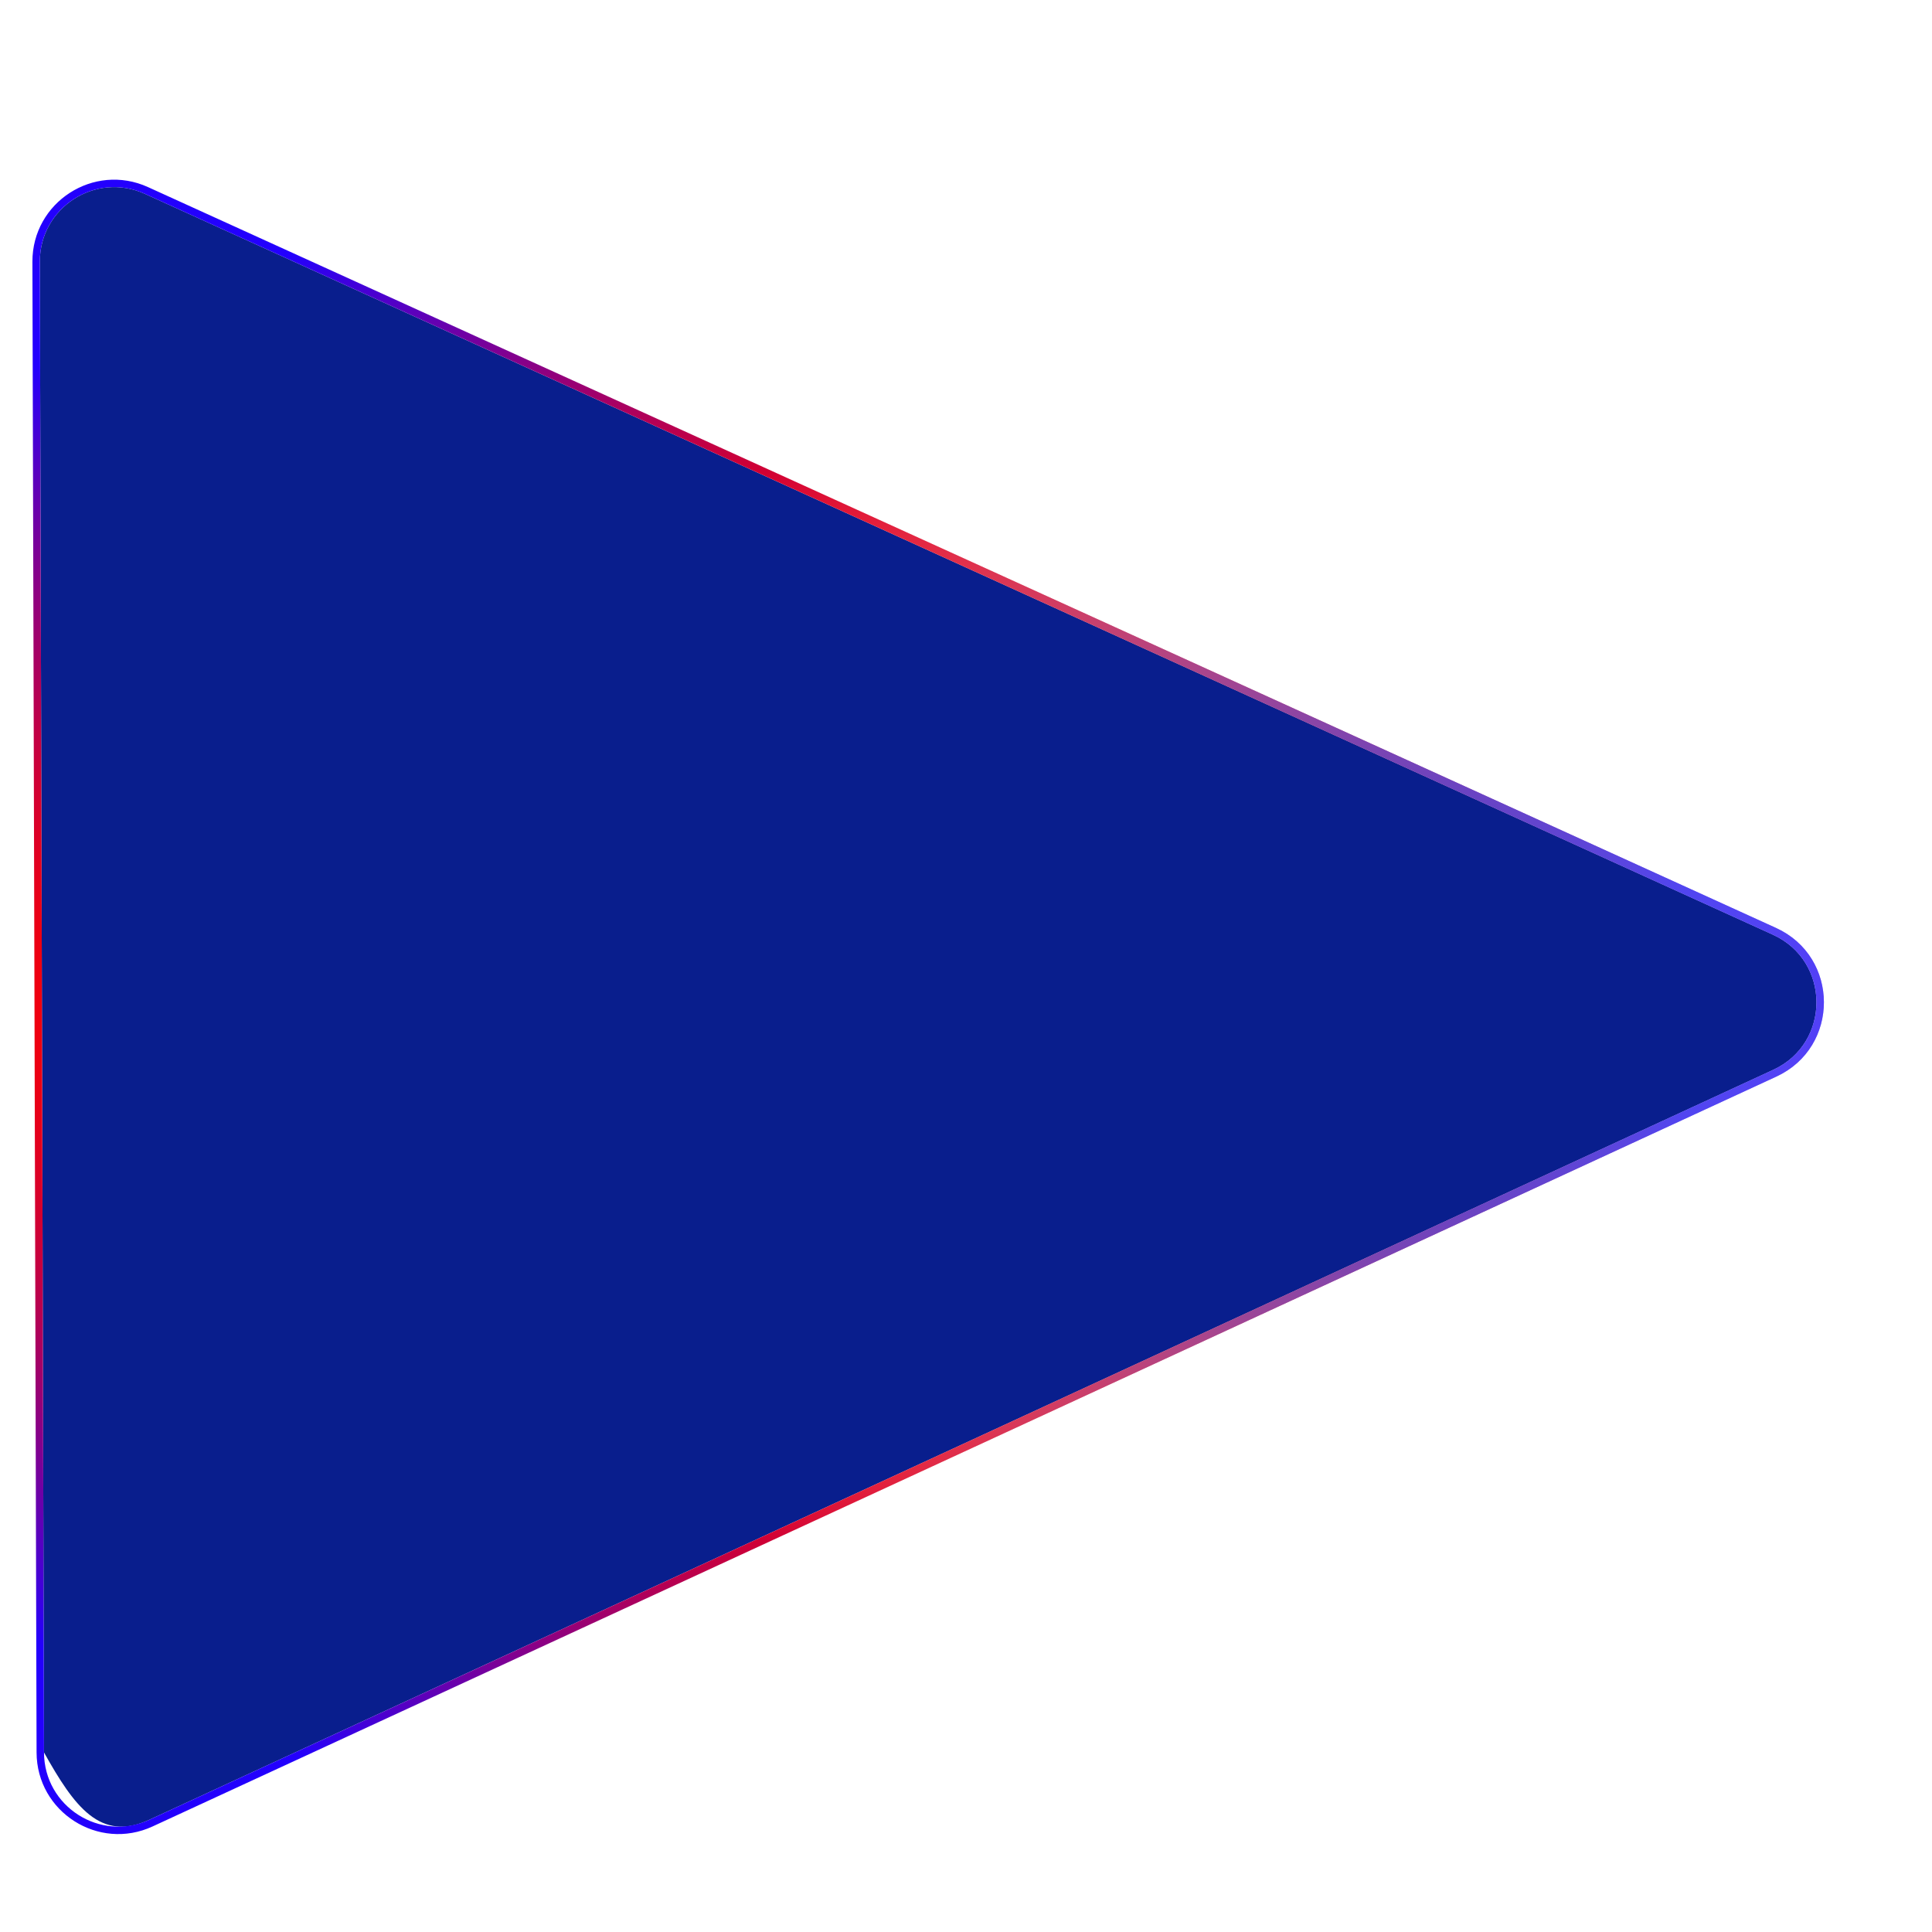 <svg width="230px" height="230px" viewBox="0 0 260 230" fill="none" xmlns="http://www.w3.org/2000/svg" >
<g filter="url(#filter0_di)">
<path d="M238.594 102.788C246.381 106.332 246.412 117.382 238.645 120.969L20.114 221.888C13.499 224.943 10 220.124 5.922 212.838L5.362 12.219C5.342 4.932 12.872 0.071 19.504 3.089L238.594 102.788Z" fill="#091E8D"/>
<path d="M238.855 121.423C247.01 117.656 246.978 106.054 238.802 102.333L19.711 2.634C12.747 -0.535 4.841 4.569 4.862 12.22L5.422 212.839C5.443 220.49 13.378 225.55 20.324 222.342L238.855 121.423Z" stroke="url(#paint0_radial)"/>
<path d="M238.855 121.423C247.01 117.656 246.978 106.054 238.802 102.333L19.711 2.634C12.747 -0.535 4.841 4.569 4.862 12.22L5.422 212.839C5.443 220.49 13.378 225.55 20.324 222.342L238.855 121.423Z" stroke="url(#paint1_radial)"/>
</g>
<defs>
<filter id="filter0_di" x="0.332" y="0.537" width="500" height="500" filterUnits="userSpaceOnUse" color-interpolation-filters="sRGB">
<feFlood flood-opacity="0" result="BackgroundImageFix"/>
<feColorMatrix in="SourceAlpha" type="matrix" values="0 0 0 0 0 0 0 0 0 0 0 0 0 0 0 0 0 0 127 0"/>
<feOffset dy="4"/>
<feGaussianBlur stdDeviation="2"/>
<feColorMatrix type="matrix" values="0 0 0 0 0 0 0 0 0 0 0 0 0 0 0 0 0 0 0.25 0"/>
<feBlend mode="normal" in2="BackgroundImageFix" result="effect1_dropShadow"/>
<feBlend mode="normal" in="SourceGraphic" in2="effect1_dropShadow" result="shape"/>
<feColorMatrix in="SourceAlpha" type="matrix" values="0 0 0 0 0 0 0 0 0 0 0 0 0 0 0 0 0 0 127 0" result="hardAlpha"/>
<feOffset dy="4"/>
<feGaussianBlur stdDeviation="2"/>
<feComposite in2="hardAlpha" operator="arithmetic" k2="-1" k3="1"/>
<feColorMatrix type="matrix" values="0 0 0 0 0 0 0 0 0 0 0 0 0 0 0 0 0 0 0.25 0"/>
<feBlend mode="normal" in2="shape" result="effect2_innerShadow"/>
</filter>
<radialGradient id="paint0_radial" cx="0" cy="0" r="1" gradientUnits="userSpaceOnUse" gradientTransform="translate(89.911 112.293) rotate(179.84) scale(168.538 133.824)">
<stop offset="0.474" stop-color="#FD0000"/>
<stop offset="0.812" stop-color="#2300FD"/>
</radialGradient>
<radialGradient id="paint1_radial" cx="0" cy="0" r="1" gradientUnits="userSpaceOnUse" gradientTransform="translate(174 112) rotate(177.347) scale(205.22 162.95)">
<stop stop-color="#0014CB"/>
<stop offset="0.562" stop-color="white" stop-opacity="0"/>
</radialGradient>
</defs>
</svg>

